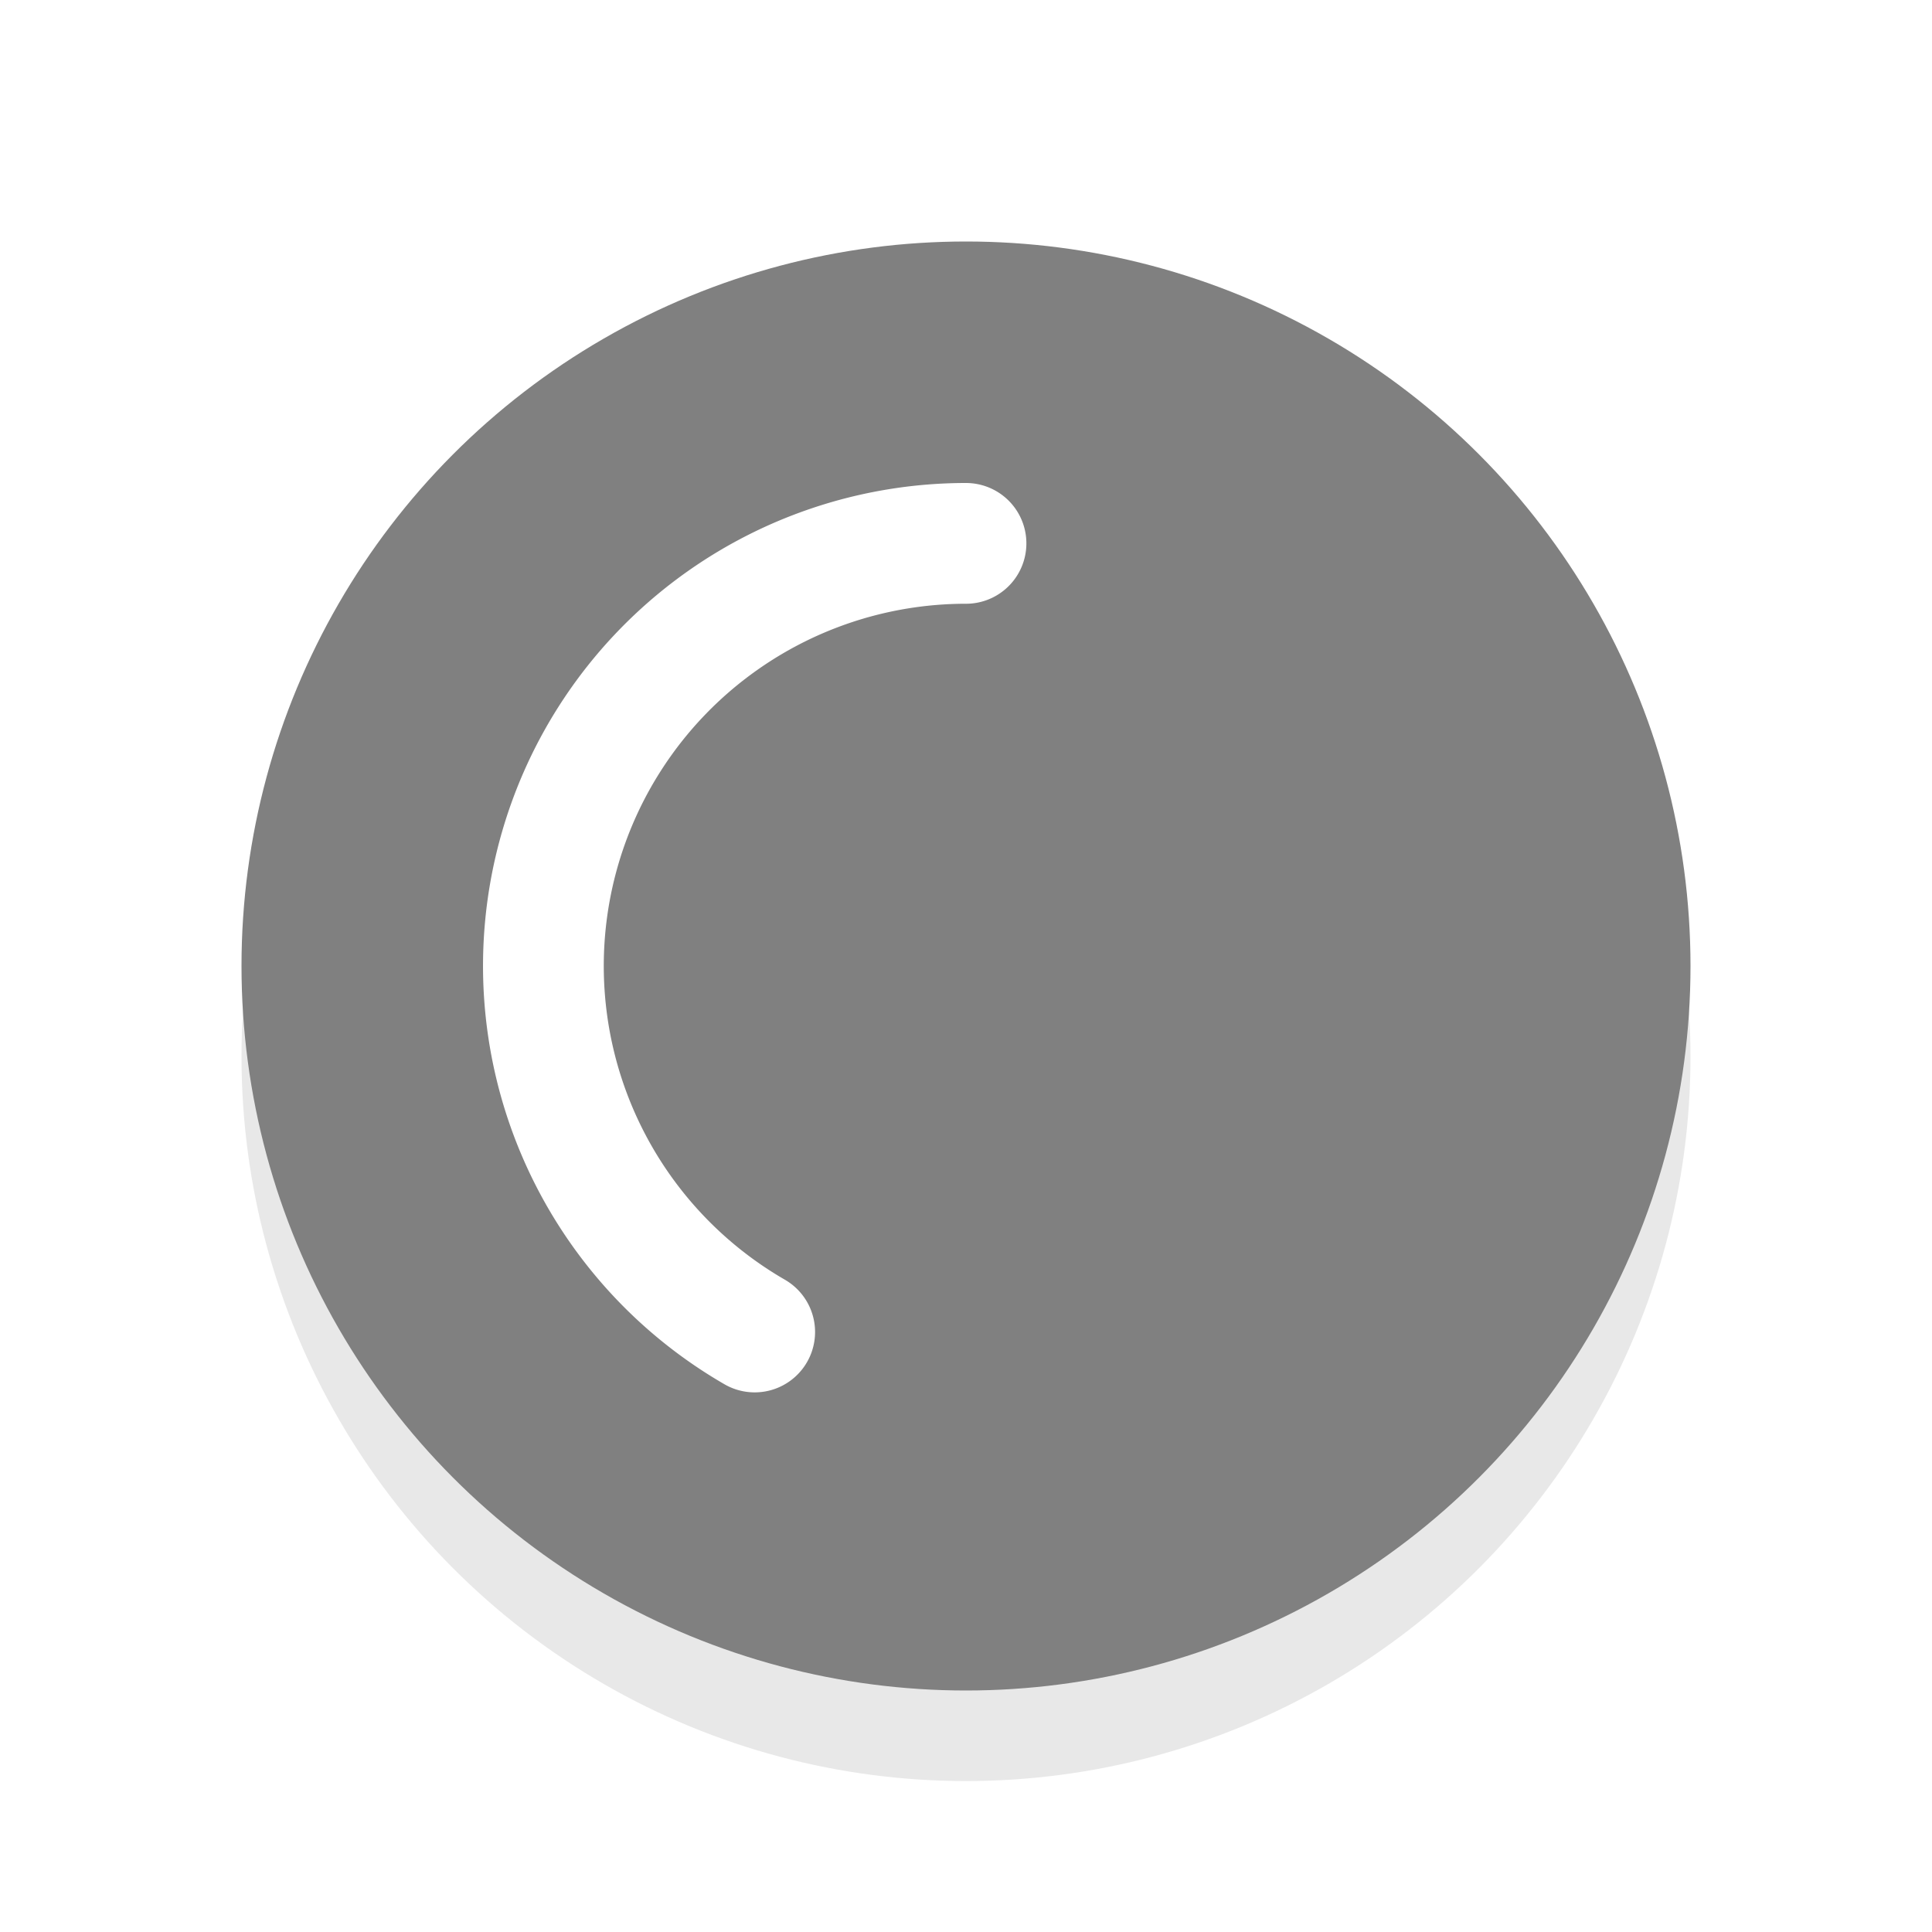 <svg xmlns="http://www.w3.org/2000/svg" viewBox="0 0 32 32"><defs><filter id="a" width="1.192" height="1.192" x="-.1" y="-.1" color-interpolation-filters="sRGB"><feGaussianBlur stdDeviation=".96"/></filter></defs><circle cx="16" cy="17.5" r="12" opacity=".3" filter="url(#a)"/><circle cx="16" cy="16" r="12" fill="#808080"/><path d="M12.5 22.062a7 7 0 01-3.261-7.874A7 7 0 0116 9" fill="none" stroke="#fff" stroke-width="2" stroke-linecap="round" stroke-linejoin="round"/></svg>